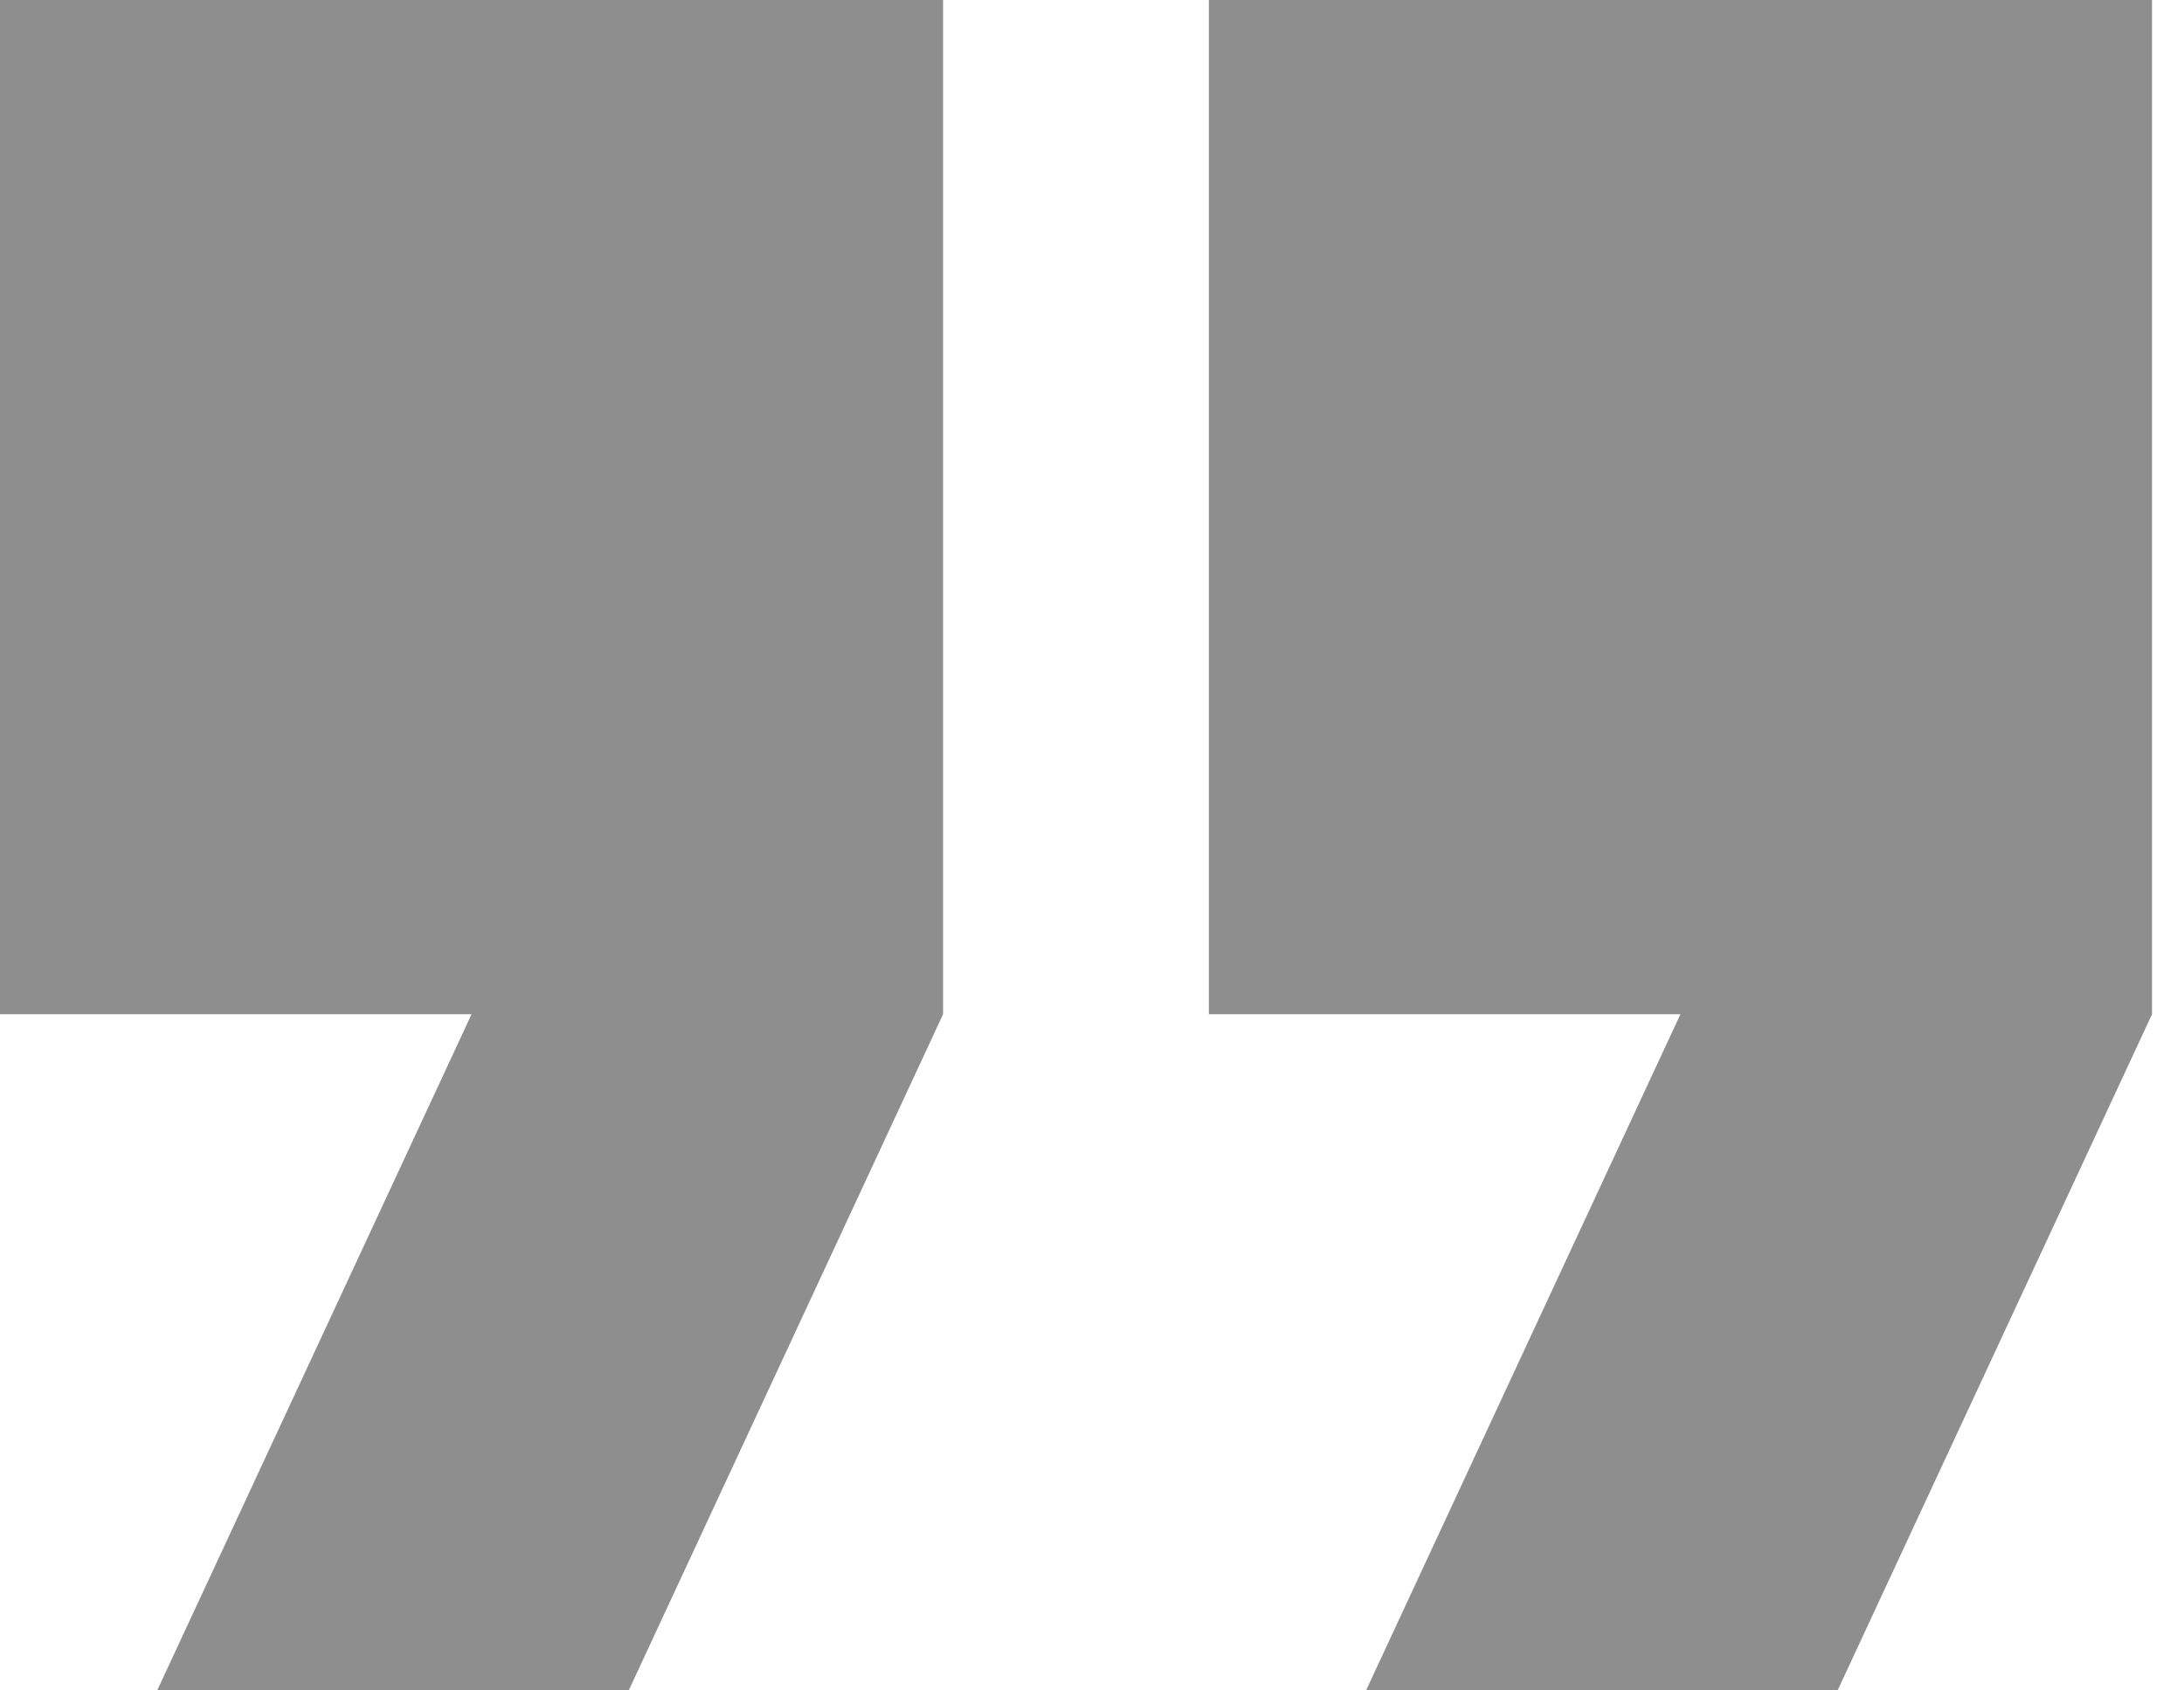<svg width="31" height="24" viewBox="0 0 31 24" fill="none" xmlns="http://www.w3.org/2000/svg">
<path d="M0 14.4H6.693L2.231 24H8.924L13.386 14.4V0H0V14.4Z" fill="#8E8E8E"/>
<path d="M17.159 0V14.4H23.852L19.39 24H26.083L30.546 14.4V0H17.159Z" fill="#8E8E8E"/>
</svg>
